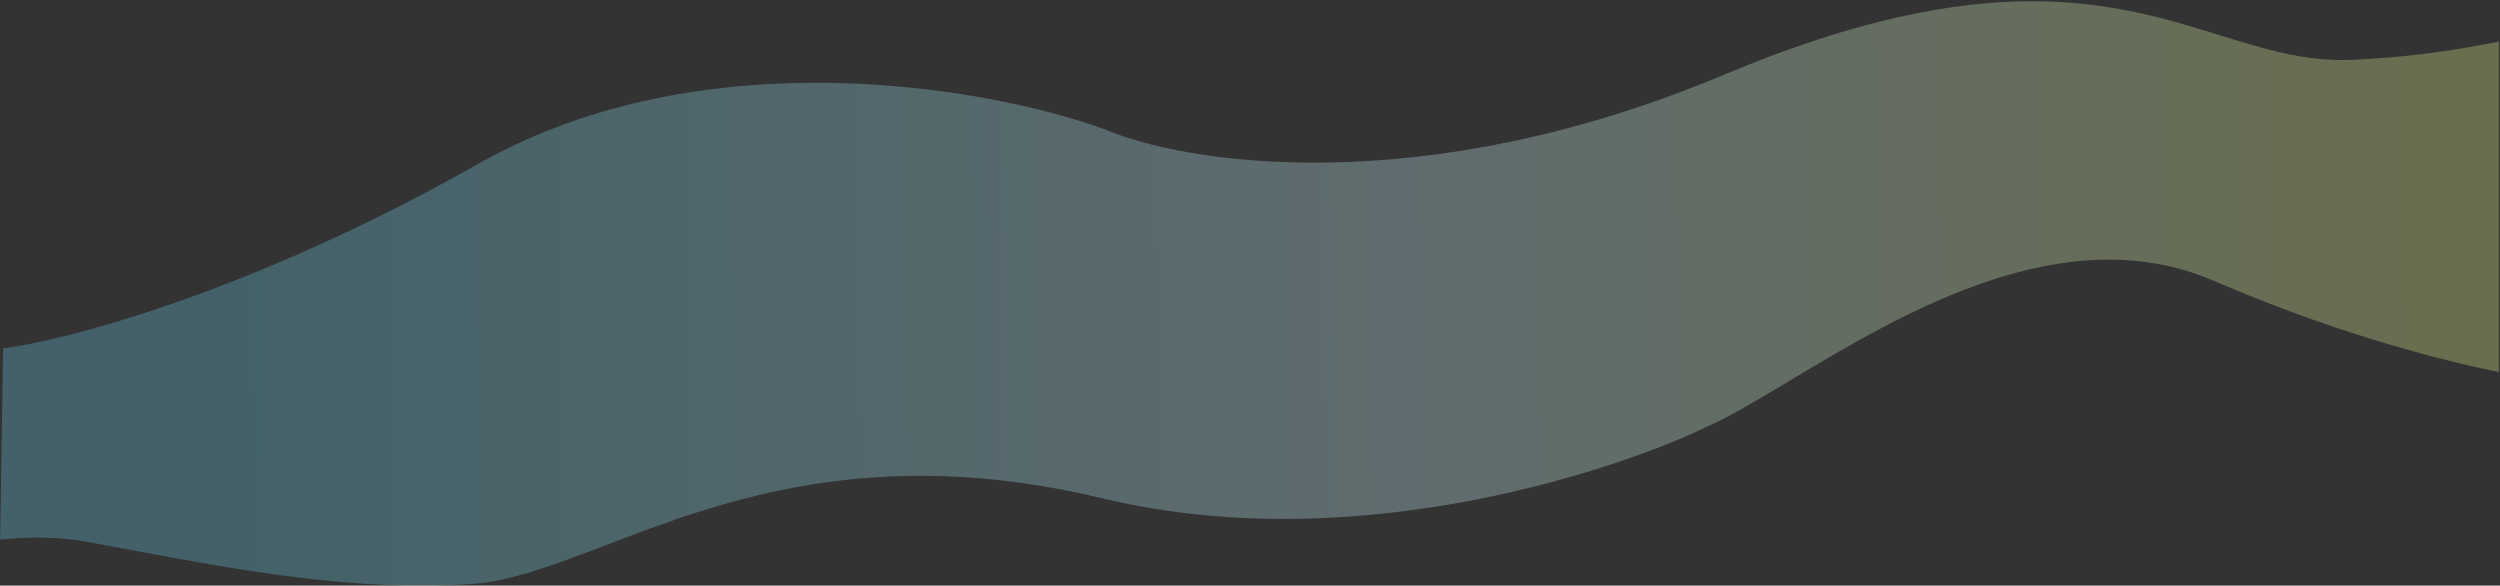 <svg width="1921" height="450" viewBox="0 0 1921 450" fill="none" xmlns="http://www.w3.org/2000/svg">
<rect x="0" y="0" width="1921" height="450" fill="#333333" stroke="none"/>
<path fill-rule="evenodd" clip-rule="evenodd" d="M1920.12 31.977C1881.92 39.544 1843.65 44.688 1805.09 46.021C1770.78 47.208 1739.93 37.658 1705.66 27.049C1626.03 2.398 1527.92 -27.972 1324.98 57.319C1092.75 154.919 910.427 125.883 848.293 99.165C760.239 67.17 540.806 27.718 367.507 125.87C194.208 224.022 51.881 261.345 2.38 267.737L0.109 414.658C22.531 412.289 45.369 412.4 67.158 416.405C76.808 418.179 86.422 419.974 96.01 421.765L96.152 421.791L96.262 421.812C185.317 438.445 271.945 454.625 361.843 448.78C392.593 446.78 426.288 433.91 465.67 418.868L465.67 418.867C553.92 385.159 670.729 340.541 846.966 382.897C1048.68 431.374 1254.76 355.534 1309.71 328.745C1327.41 321.181 1349.6 307.879 1375.08 292.603L1375.09 292.601C1461.58 240.753 1586.02 166.158 1701.41 215.904C1785.82 252.298 1862.02 273.879 1920.12 285.941V31.977Z" fill="url(#paint0_linear_435_2125)" fill-opacity="0.3"/>
<defs>
<linearGradient id="paint0_linear_435_2125" x1="2027.67" y1="225.619" x2="123.507" y2="254.091" gradientUnits="userSpaceOnUse">
<stop offset="0.035" stop-color="#E8F785"/>
<stop offset="0.495" stop-color="#C6F1F9"/>
<stop offset="0.975" stop-color="#69CCE5"/>
</linearGradient>
</defs>
</svg>
